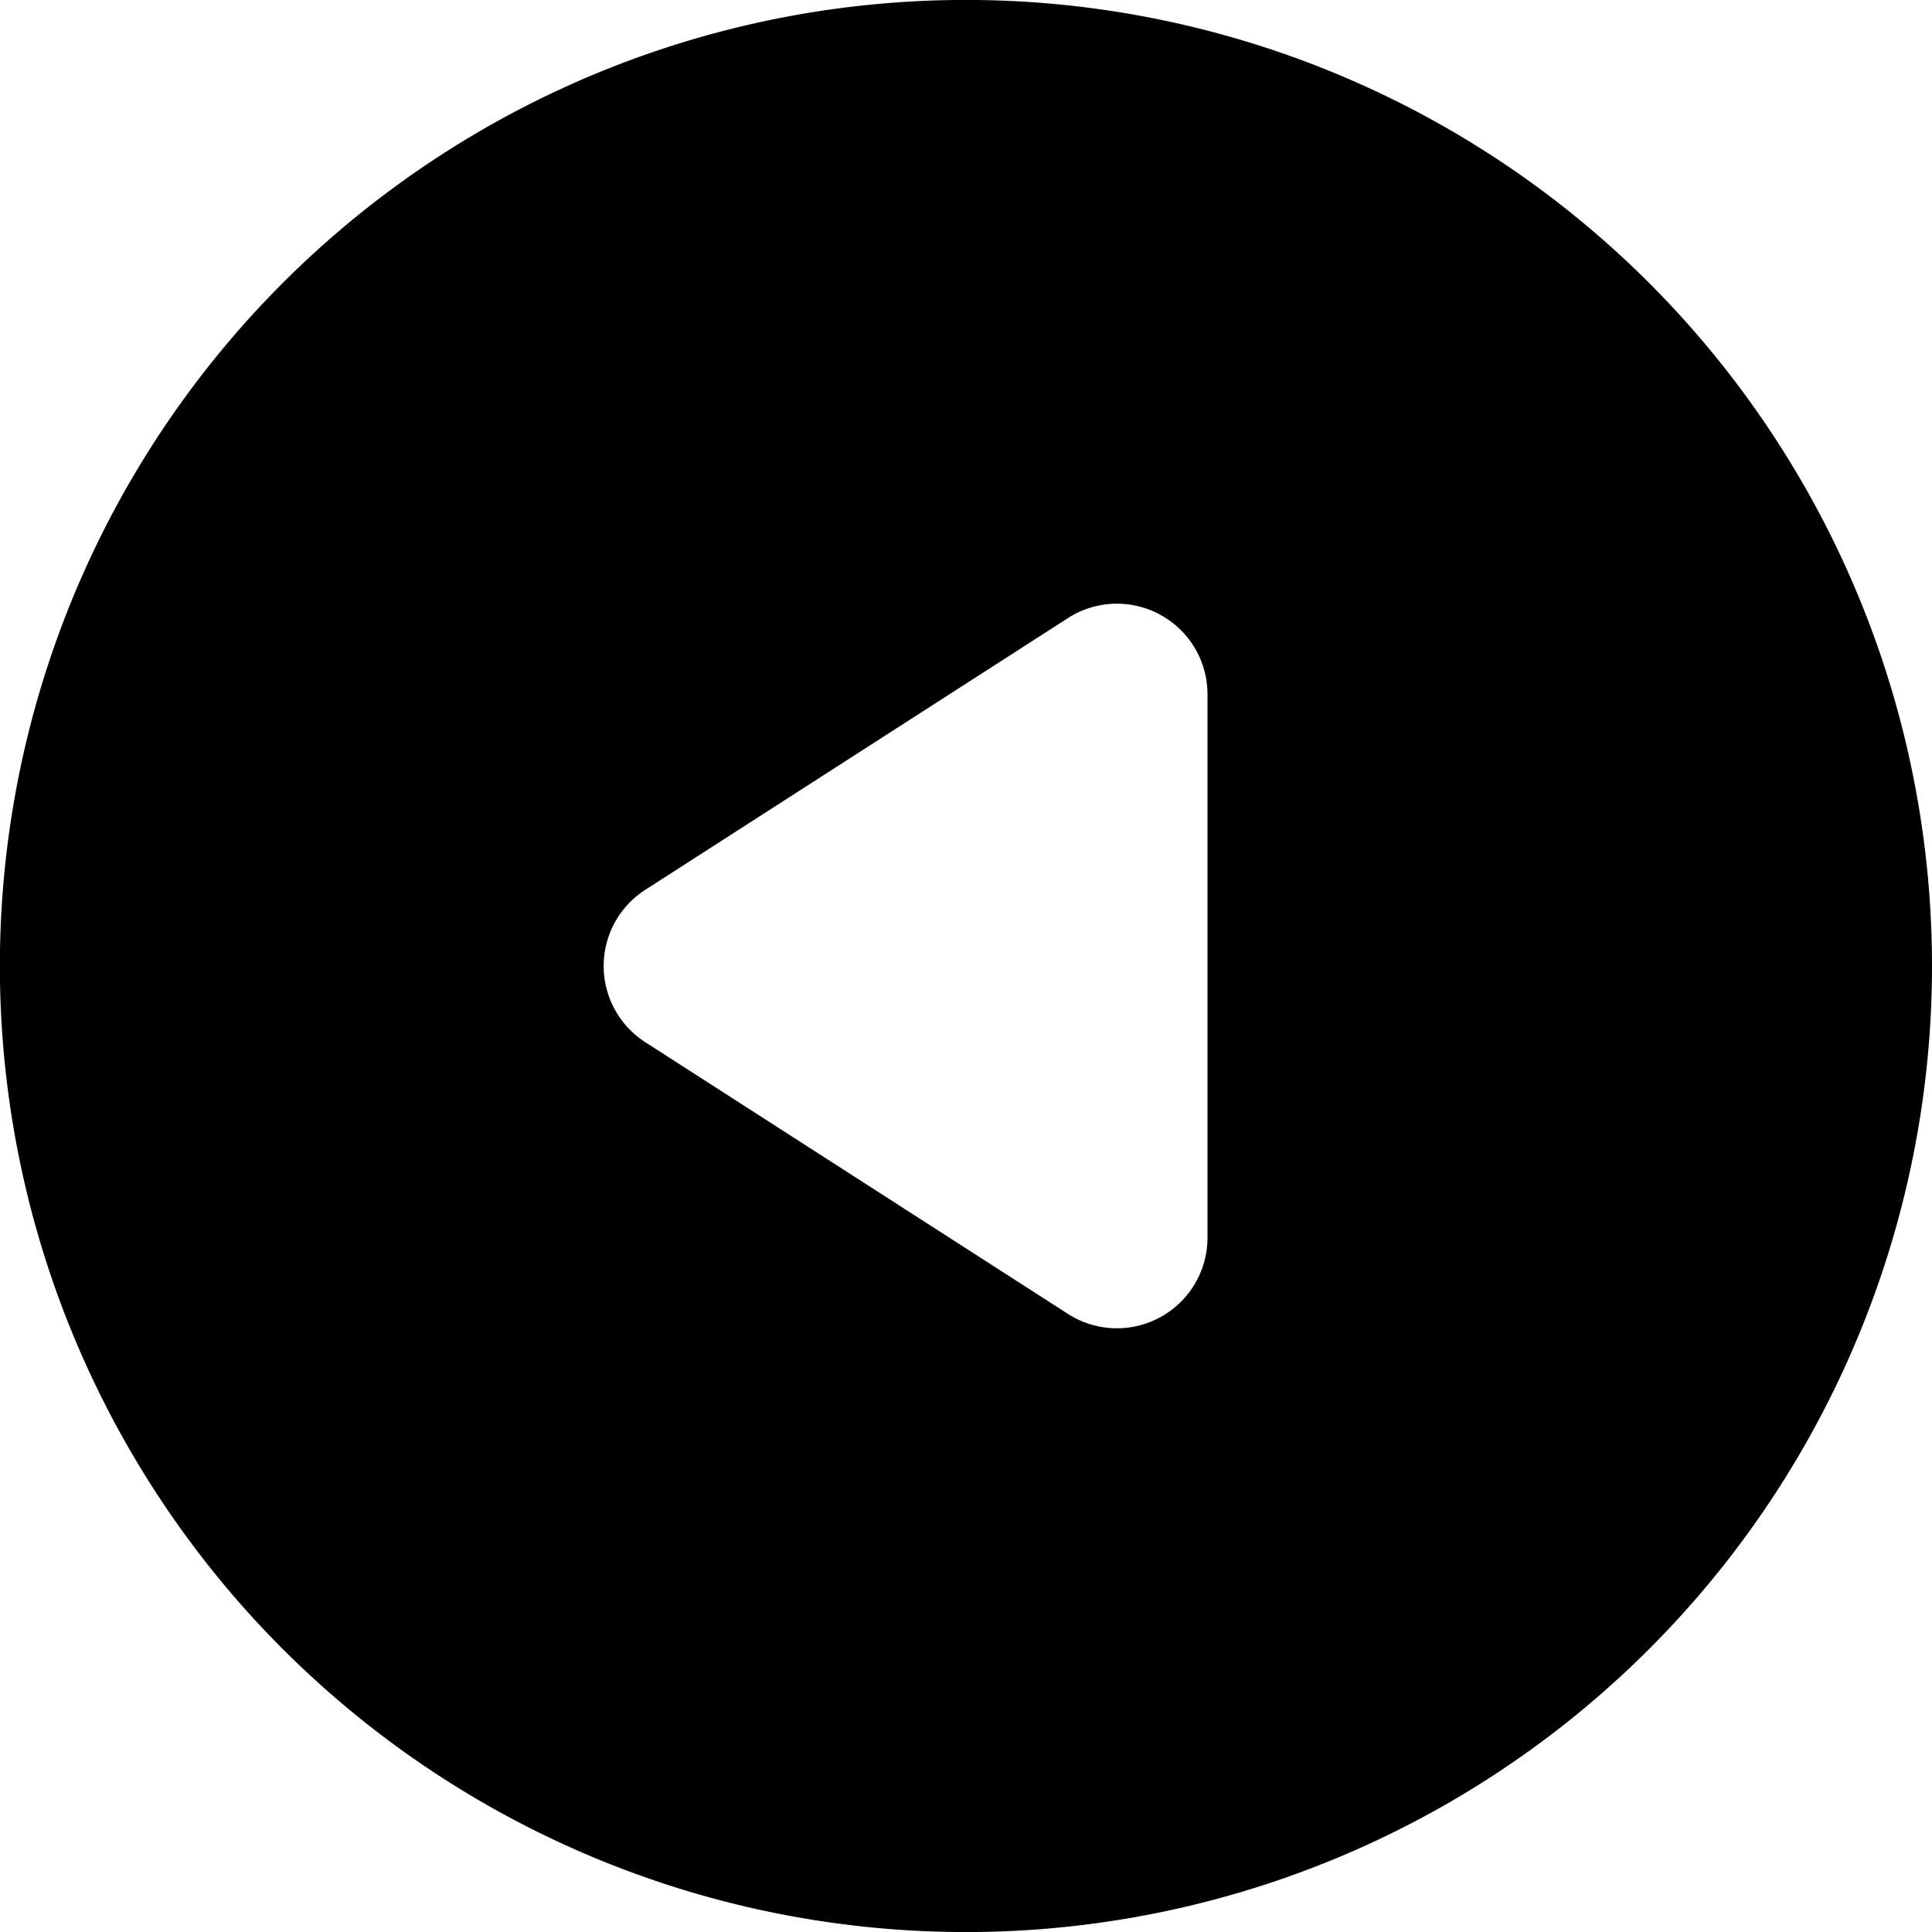 <svg xmlns="http://www.w3.org/2000/svg" width="16" height="16" fill="currentColor" viewBox="0 0 16 16">
  <path fill-rule="evenodd" d="M16 8A8 8 0 1 1-.001 8 8 8 0 0 1 16 8m-6.39 2.908a.75.75 0 0 1-.766-.027l-3.5-2.25a.75.75 0 0 1 0-1.262l3.5-2.25A.75.75 0 0 1 10 5.75v4.5a.75.75 0 0 1-.39.658"/>
</svg>
